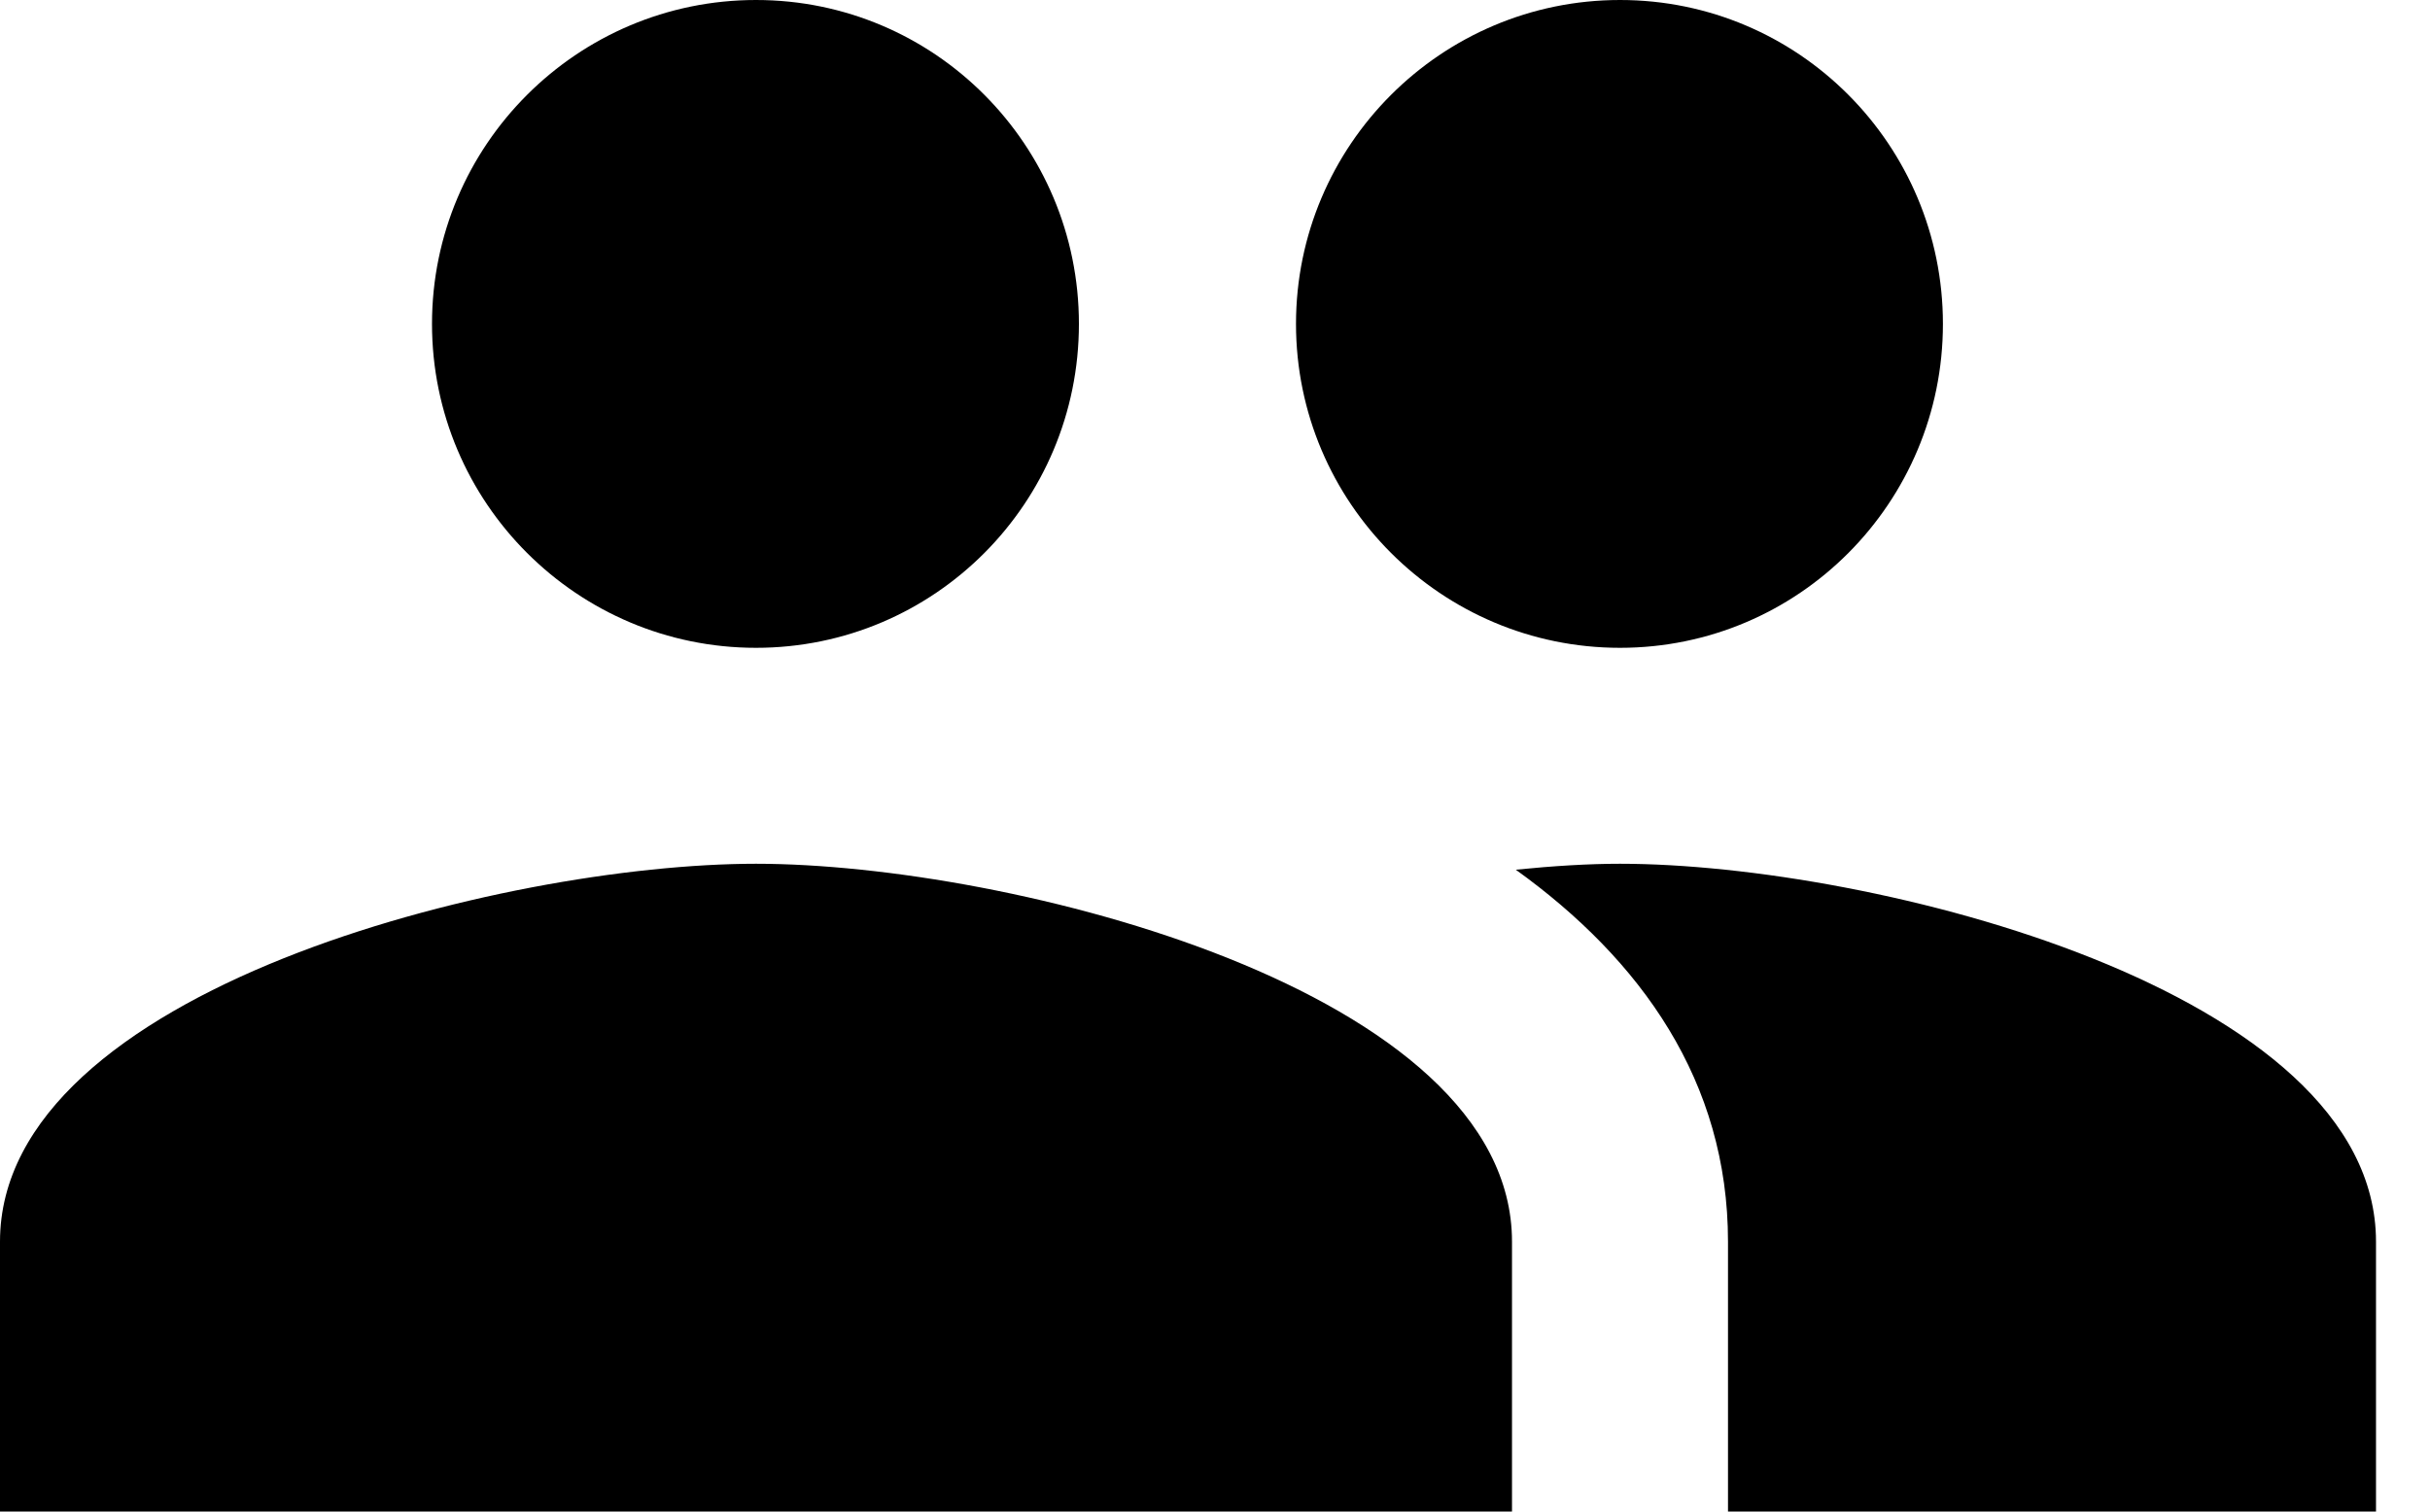 <?xml version="1.0" encoding="UTF-8" standalone="no"?>
<svg width="45px" height="28px" viewBox="2 10 45 28" version="1.1" xmlns="http://www.w3.org/2000/svg" xmlns:xlink="http://www.w3.org/1999/xlink">
    <path d="M32,22 C35.31,22 37.98,19.31 37.98,16 C37.98,12.69 35.31,10 32,10 C28.69,10 26,12.69 26,16 C26,19.31 28.69,22 32,22 L32,22 Z M16,22 C19.31,22 21.98,19.31 21.98,16 C21.98,12.69 19.31,10 16,10 C12.69,10 10,12.69 10,16 C10,19.31 12.69,22 16,22 L16,22 Z M16,26 C11.33,26 2,28.34 2,33 L2,38 L30,38 L30,33 C30,28.34 20.67,26 16,26 L16,26 Z M32,26 C31.42,26 30.77,26.04 30.07,26.11 C32.39,27.78 34,30.03 34,33 L34,38 L46,38 L46,33 C46,28.34 36.67,26 32,26 L32,26 Z" stroke="none" fill-rule="evenodd"></path>
</svg>
